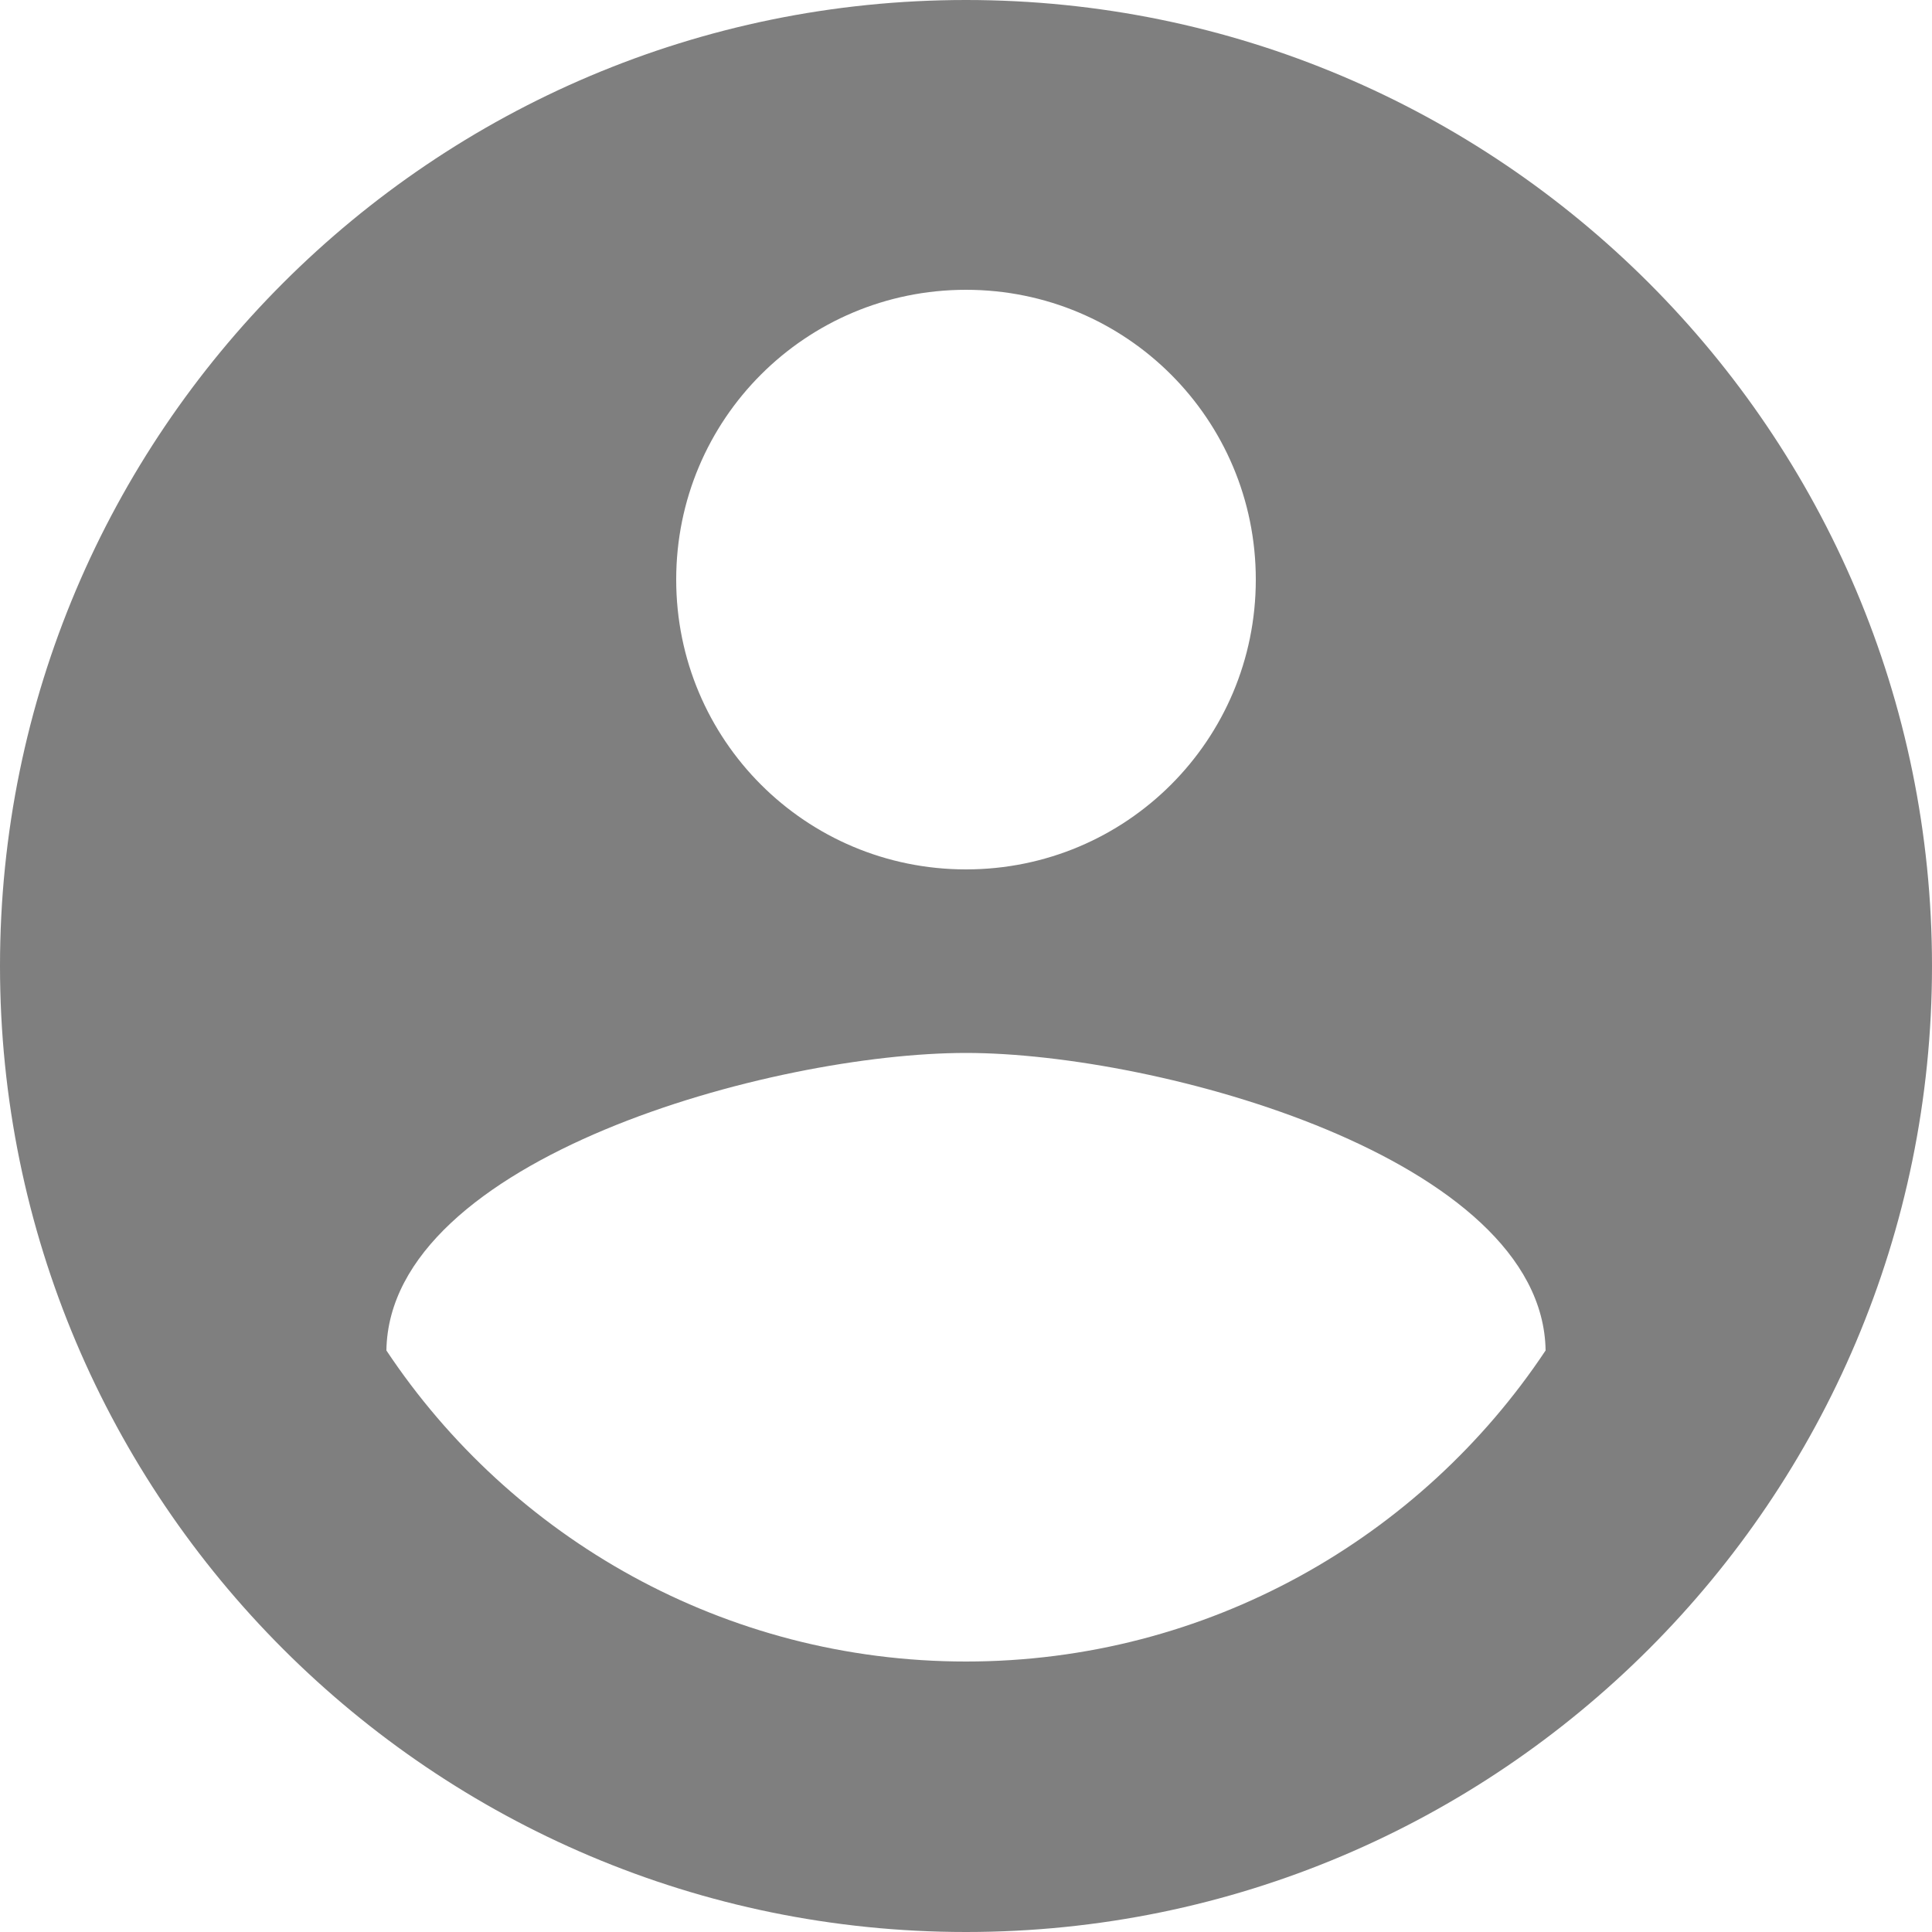 <svg width="137" height="137" viewBox="0 0 137 137" fill="none" xmlns="http://www.w3.org/2000/svg">
<path d="M68.5 0C30.688 0 0 30.688 0 68.5C0 106.312 30.688 137 68.5 137C106.312 137 137 106.312 137 68.5C137 30.688 106.312 0 68.5 0ZM68.5 20.55C79.871 20.55 89.05 29.729 89.05 41.1C89.05 52.471 79.871 61.65 68.5 61.65C57.129 61.65 47.95 52.471 47.95 41.1C47.95 29.729 57.129 20.55 68.5 20.55ZM68.5 117.82C51.375 117.82 36.236 109.052 27.4 95.763C27.605 82.132 54.8 74.665 68.5 74.665C82.132 74.665 109.395 82.132 109.6 95.763C100.763 109.052 85.625 117.82 68.5 117.82Z" fill="black" fill-opacity="0.5"/>
</svg>

